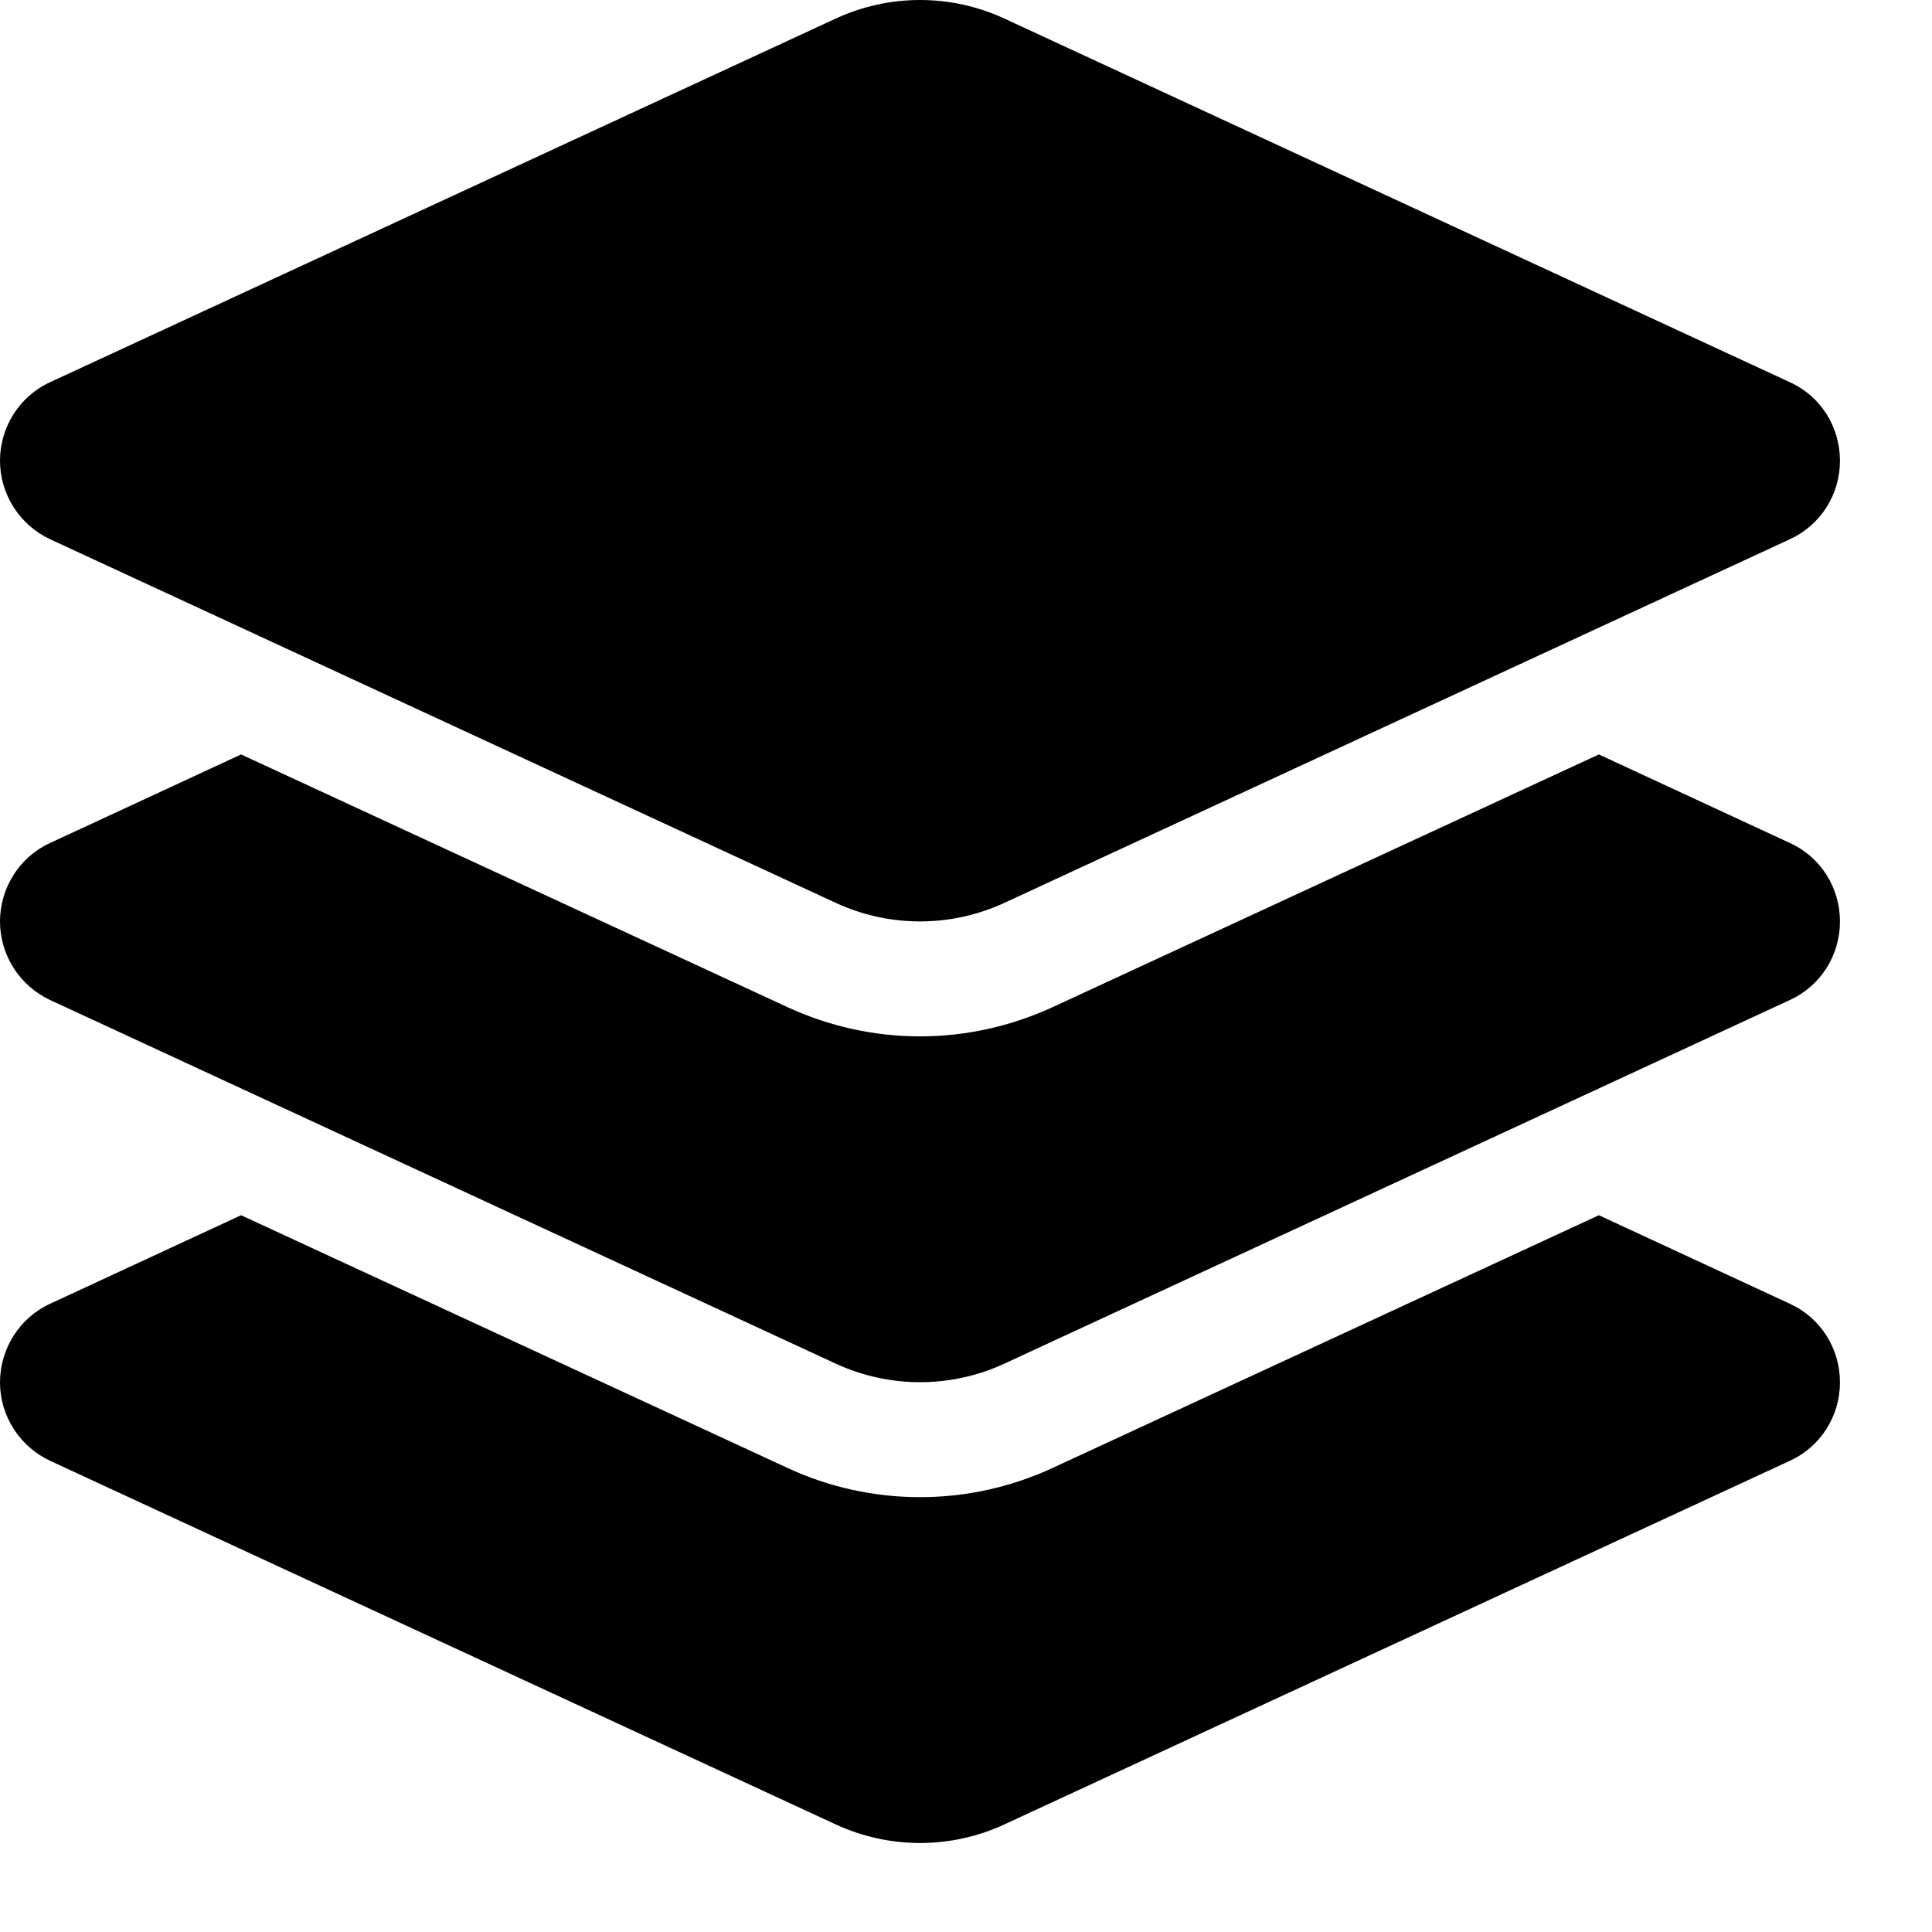 <svg width="14" height="14" viewBox="0 0 14 14" fill="none" xmlns="http://www.w3.org/2000/svg">
<g clip-path="url(#clip0_157_7625)">
<path d="M6.055 0.135C6.443 -0.045 6.891 -0.045 7.279 0.135L12.971 2.77C13.193 2.871 13.333 3.093 13.333 3.338C13.333 3.584 13.193 3.805 12.971 3.907L7.279 6.542C6.891 6.722 6.443 6.722 6.055 6.542L0.362 3.907C0.141 3.803 0 3.581 0 3.338C0 3.096 0.141 2.871 0.362 2.77L6.055 0.135ZM11.586 5.467L12.971 6.109C13.193 6.21 13.333 6.432 13.333 6.677C13.333 6.923 13.193 7.144 12.971 7.246L7.279 9.881C6.891 10.061 6.443 10.061 6.055 9.881L0.362 7.246C0.141 7.142 0 6.92 0 6.677C0 6.435 0.141 6.21 0.362 6.109L1.747 5.467L5.706 7.298C6.007 7.437 6.335 7.51 6.667 7.51C6.998 7.51 7.326 7.437 7.628 7.298L11.586 5.467ZM7.628 10.637L11.586 8.806L12.971 9.448C13.193 9.55 13.333 9.771 13.333 10.017C13.333 10.262 13.193 10.483 12.971 10.585L7.279 13.22C6.891 13.4 6.443 13.4 6.055 13.22L0.362 10.585C0.141 10.481 0 10.259 0 10.017C0 9.774 0.141 9.55 0.362 9.448L1.747 8.806L5.706 10.637C6.007 10.777 6.335 10.849 6.667 10.849C6.998 10.849 7.326 10.777 7.628 10.637Z" fill="black"/>
</g>
<defs>
<clipPath id="clip0_157_7625">
<rect width="14" height="14" rx="2" fill="white"/>
</clipPath>
</defs>
</svg>
